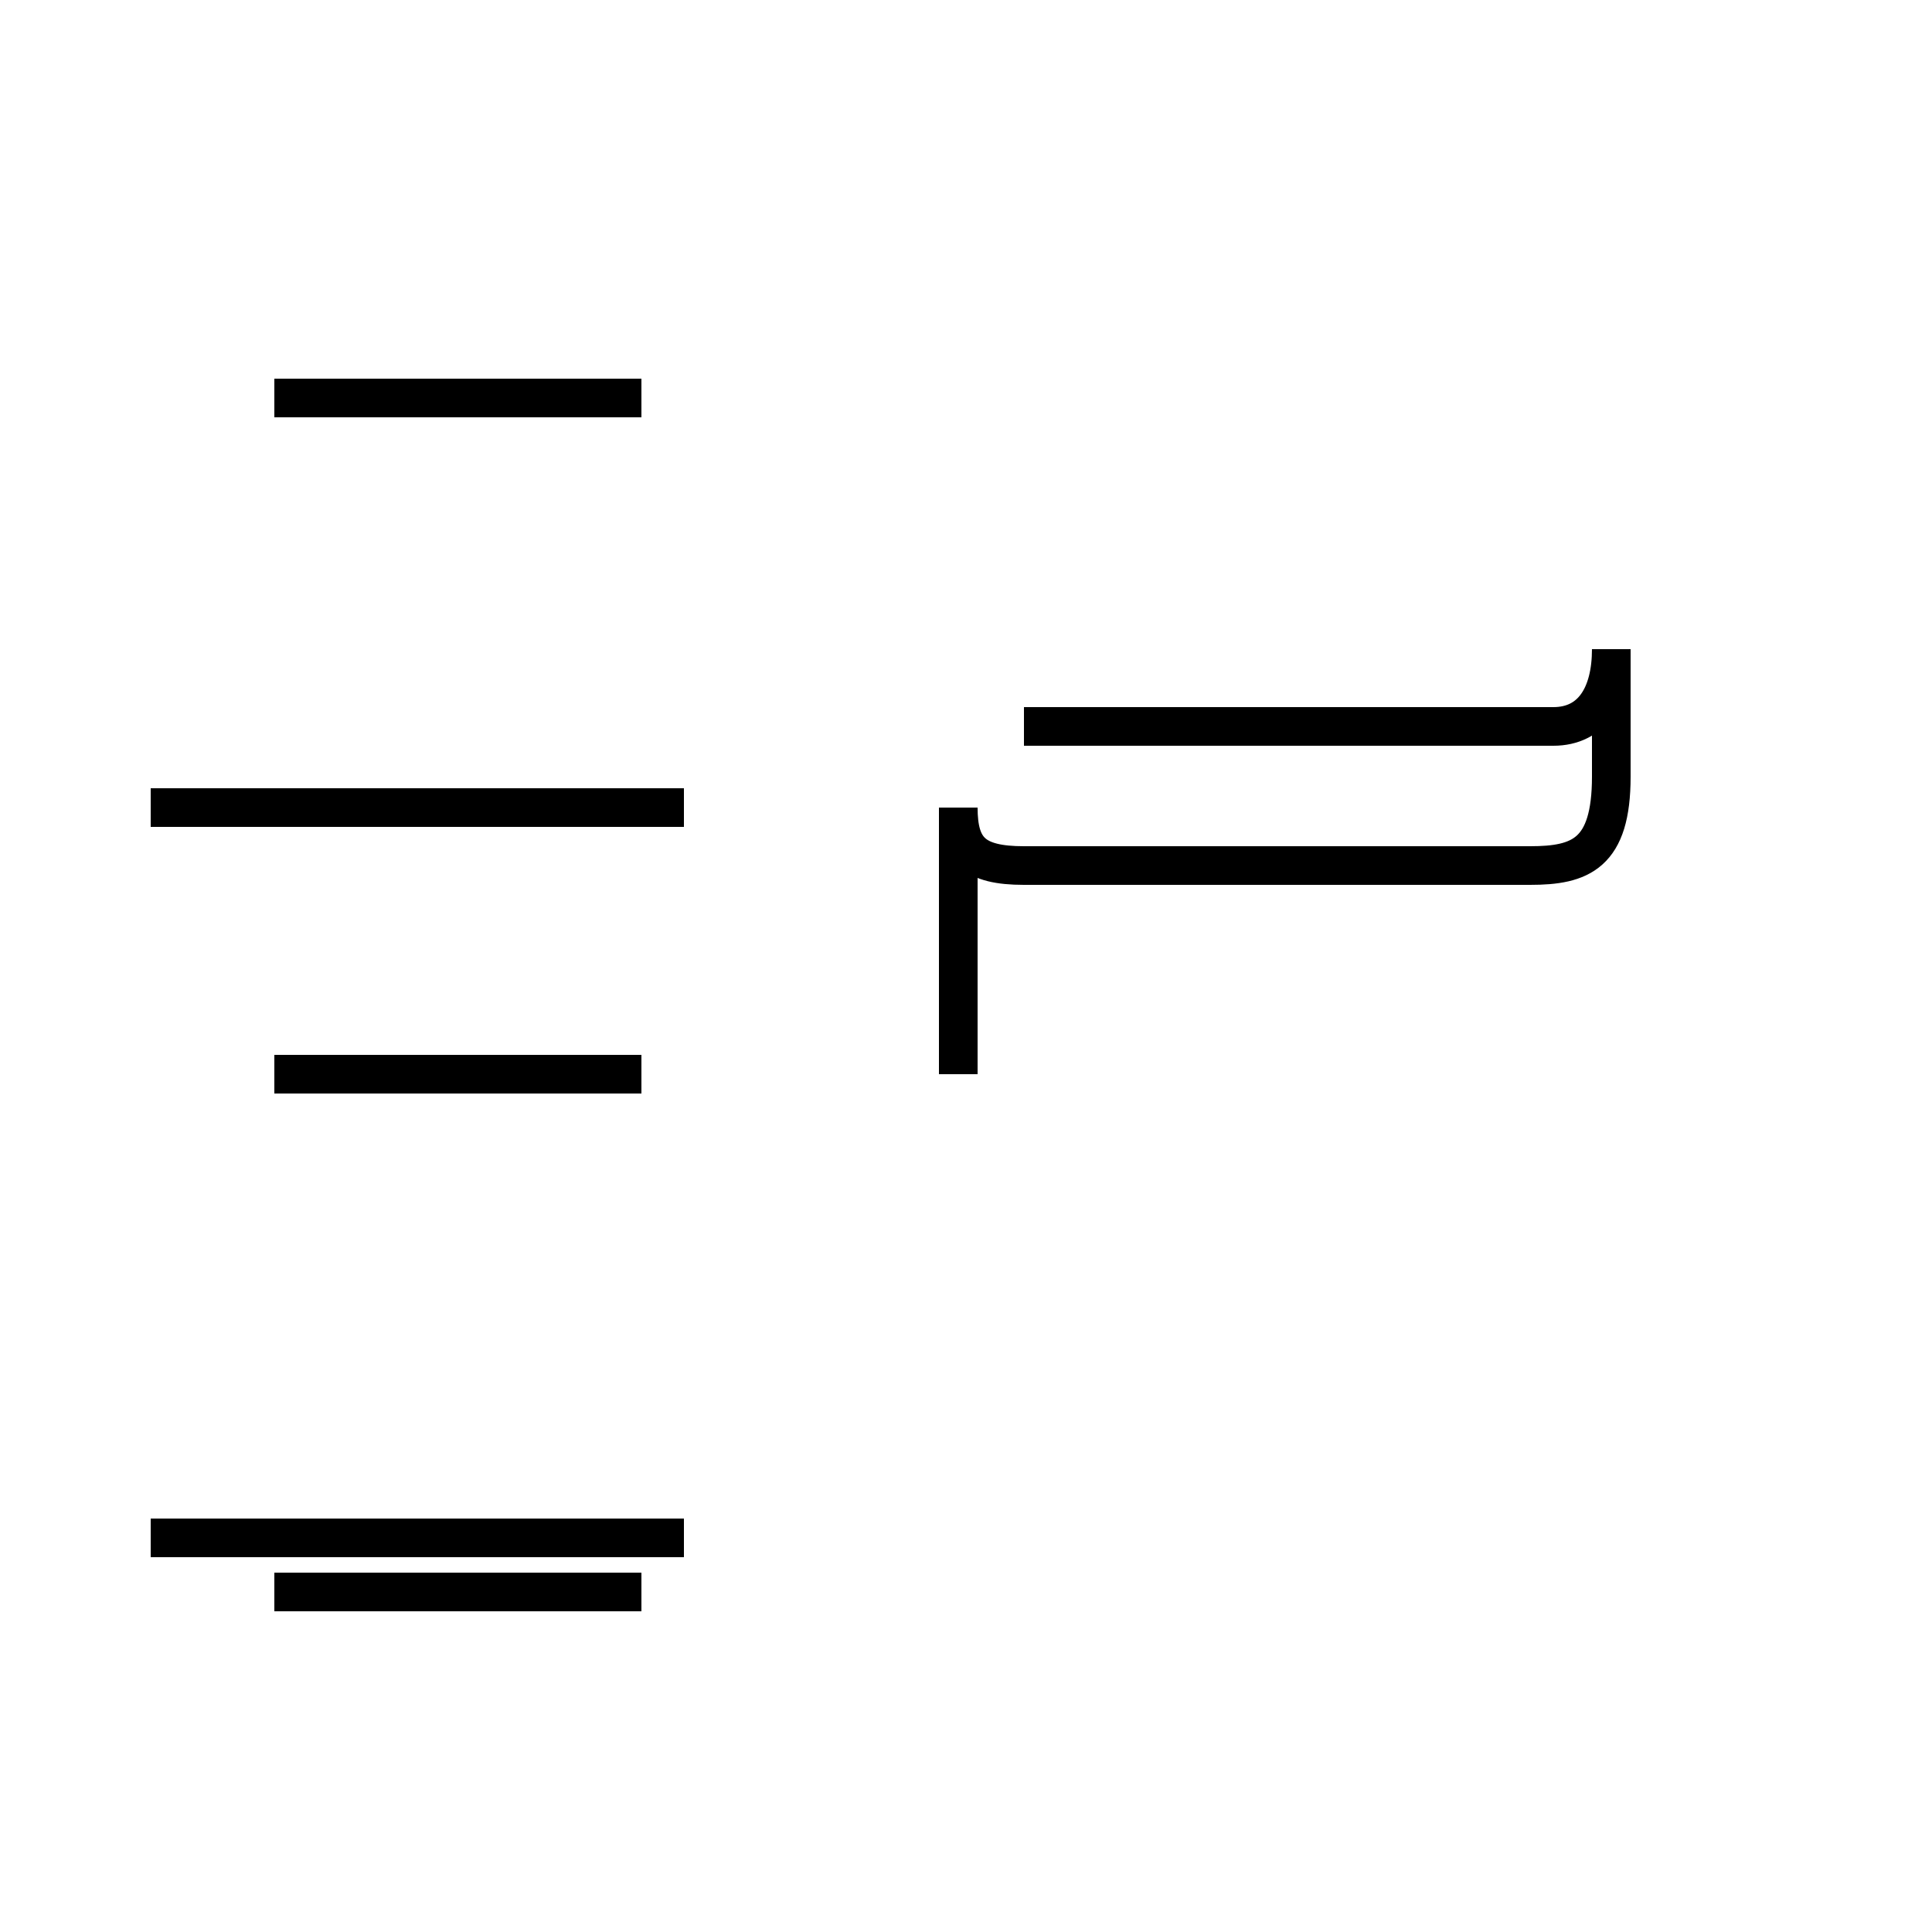 <?xml version='1.0' encoding='utf8'?>
<svg viewBox="0.0 -44.0 50.0 50.0" version="1.1" xmlns="http://www.w3.org/2000/svg">
<rect x="0.0" y="-44.0" width="50.0" height="50.0" fill="#808080" stroke="none"/>
<rect x="-1000" y="-1000" width="2000" height="2000" stroke="white" fill="white"/>
<g style="fill:none; stroke:#000000;  stroke-width:1">
<path d="M 26.5 25.2 L 40.2 25.2 C 41.2 25.2 41.7 26.0 41.7 27.2 L 41.7 23.9 C 41.7 21.9 40.9 21.6 39.6 21.6 L 26.5 21.6 C 25.2 21.6 24.8 22.0 24.8 23.1 L 24.8 16.2 M 3.9 23.1 L 17.7 23.1 M 16.6 33.7 L 7.1 33.7 M 16.6 23.1 L 7.1 23.1 M 16.6 16.2 L 7.1 16.2 M 16.6 2.8 L 7.1 2.8 M 16.6 33.7 L 7.1 33.7 M 3.9 4.2 L 17.7 4.2 M 16.6 23.1 L 7.1 23.1 M 16.6 2.8 L 7.1 2.8 M 16.6 16.2 L 7.1 16.2 " transform="scale(1, -1)" />
</g>
</svg>